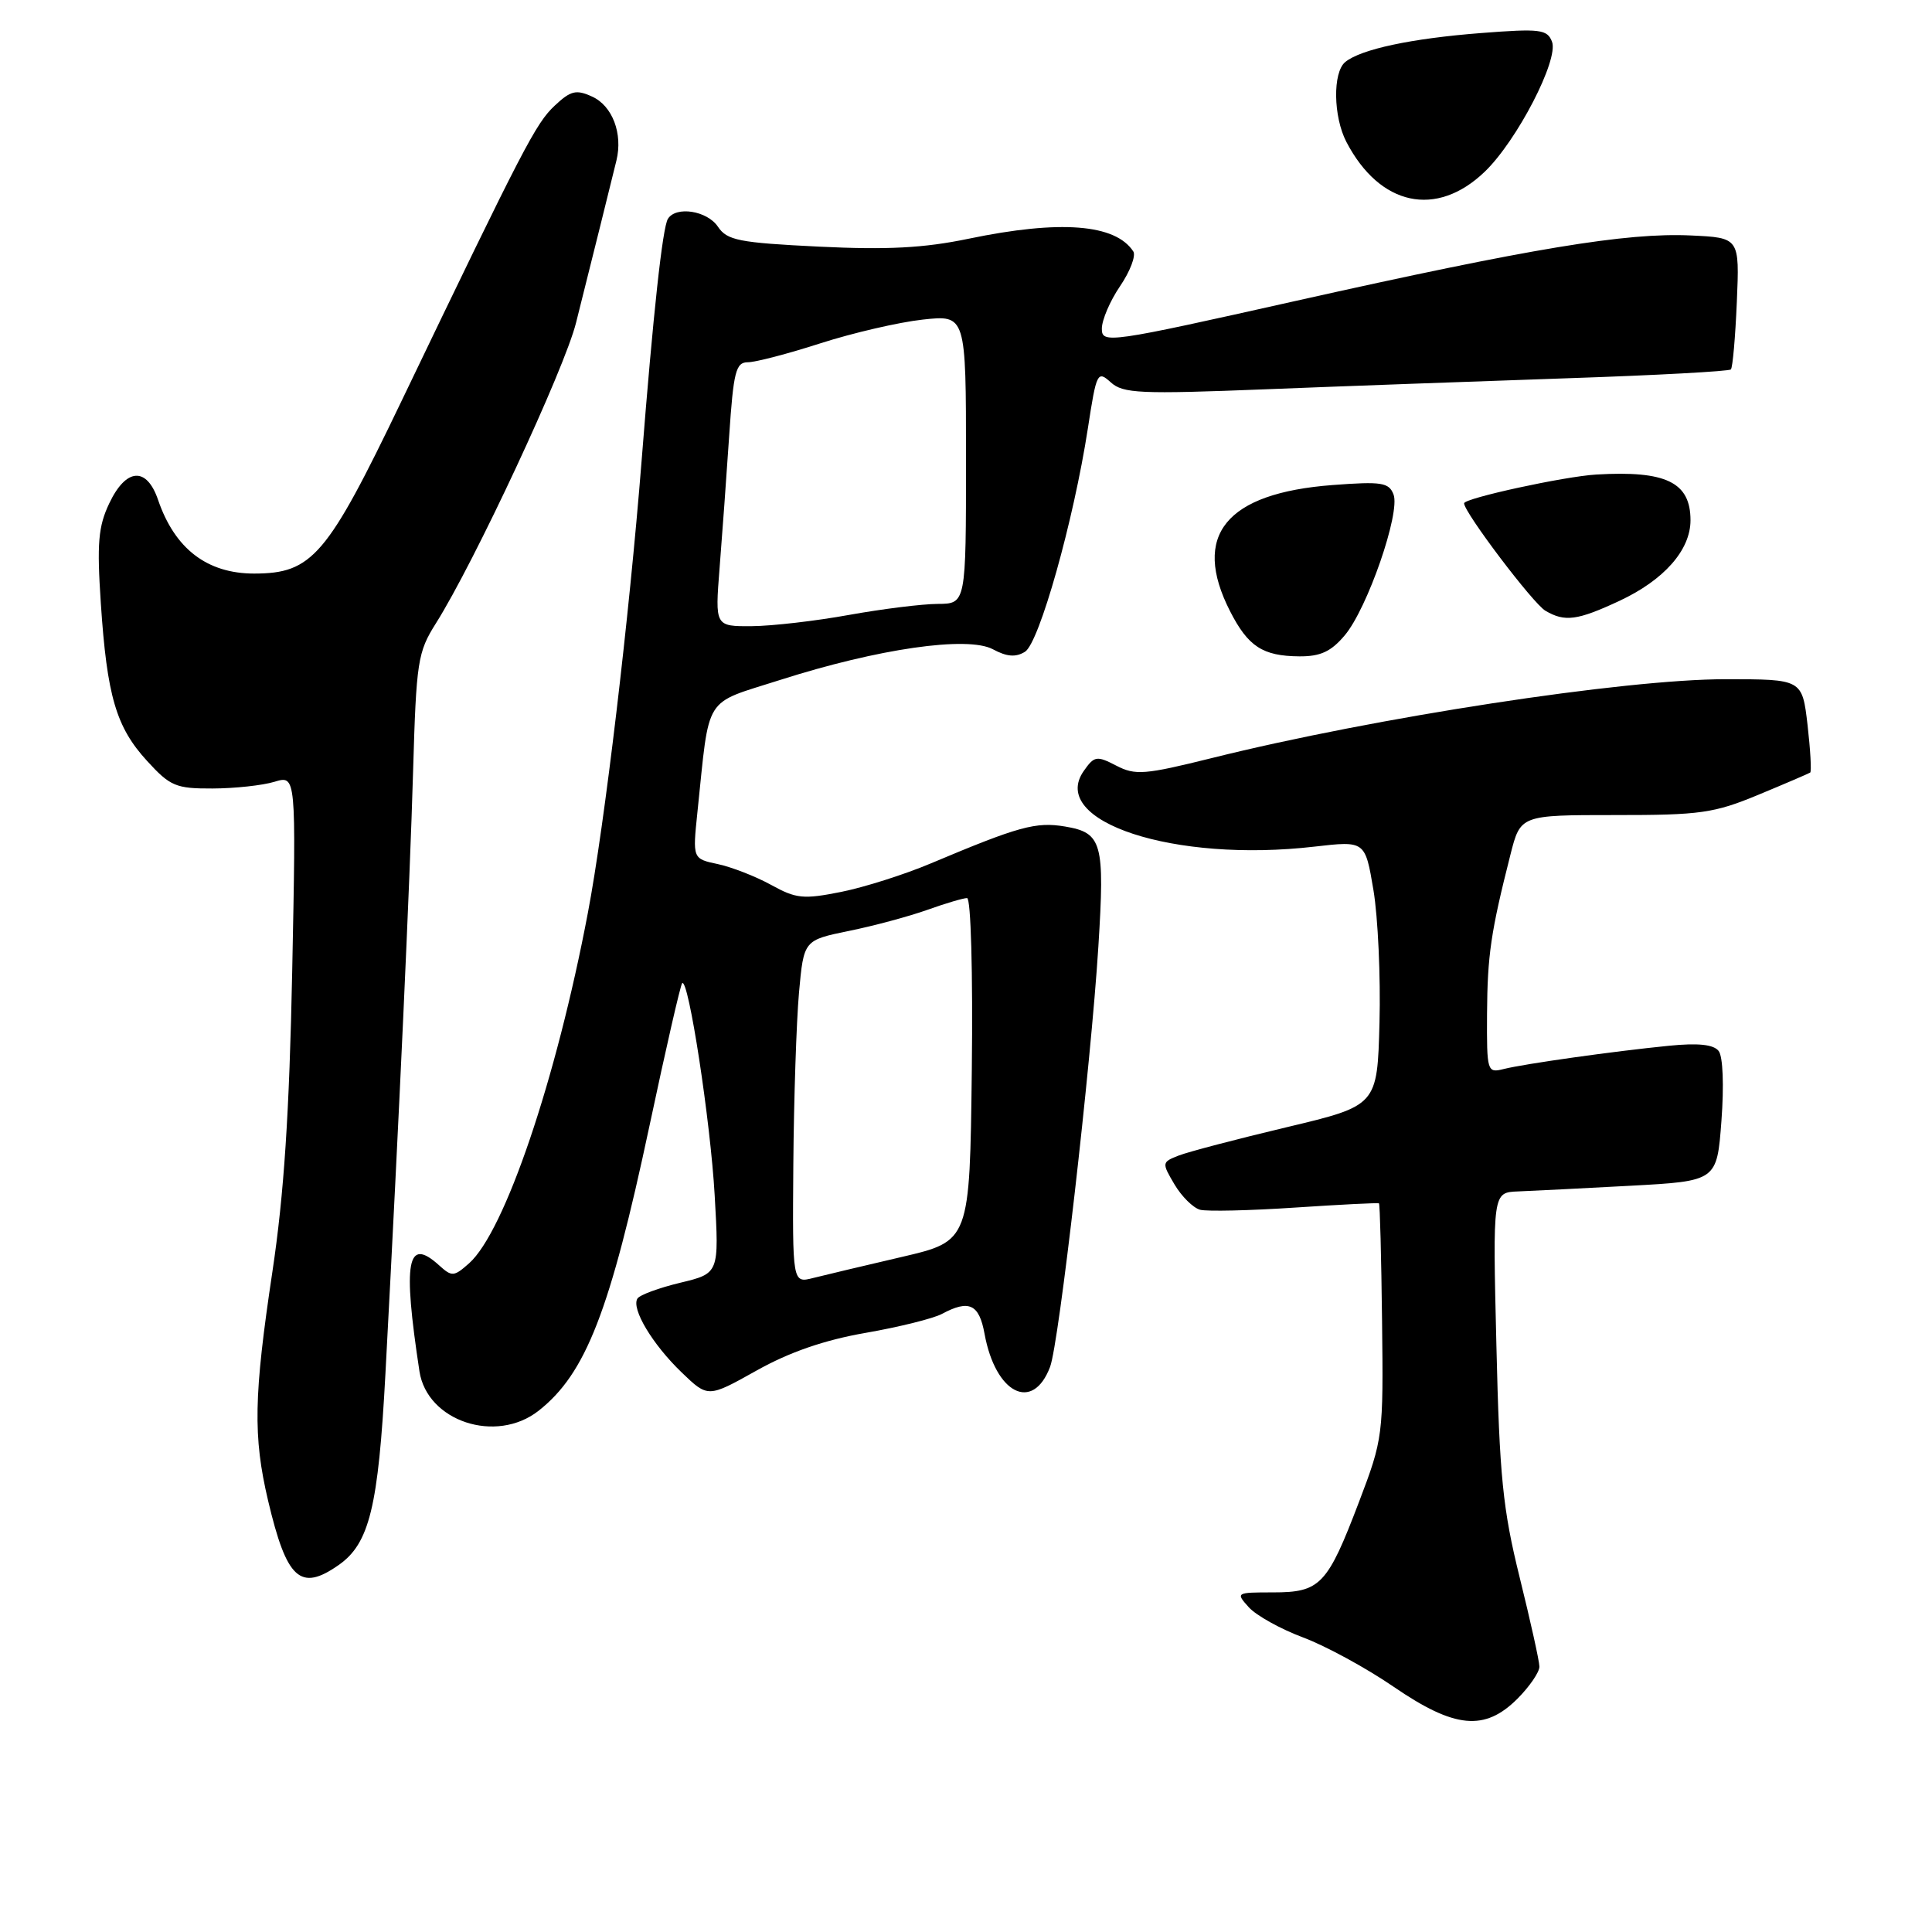 <?xml version="1.0" encoding="UTF-8" standalone="no"?>
<!DOCTYPE svg PUBLIC "-//W3C//DTD SVG 1.1//EN" "http://www.w3.org/Graphics/SVG/1.1/DTD/svg11.dtd" >
<svg xmlns="http://www.w3.org/2000/svg" xmlns:xlink="http://www.w3.org/1999/xlink" version="1.1" viewBox="0 0 256 256">
 <g >
 <path fill="currentColor"
d=" M 201.08 225.08 C 202.68 223.47 203.99 221.56 203.98 220.83 C 203.97 220.10 202.79 214.78 201.36 209.00 C 199.13 199.98 198.69 195.65 198.28 178.25 C 197.79 158.00 197.79 158.00 201.15 157.87 C 202.99 157.80 209.68 157.46 216.00 157.12 C 227.50 156.50 227.50 156.50 228.10 148.50 C 228.45 143.85 228.30 139.98 227.73 139.26 C 227.06 138.40 225.02 138.18 221.13 138.57 C 213.71 139.31 202.07 140.95 199.25 141.65 C 197.06 142.20 197.00 142.02 197.04 134.36 C 197.09 126.59 197.54 123.49 200.14 113.25 C 201.47 108.00 201.47 108.00 213.99 108.00 C 225.30 108.01 227.12 107.75 233.00 105.31 C 236.57 103.83 239.66 102.50 239.86 102.37 C 240.05 102.23 239.89 99.40 239.51 96.06 C 238.80 90.00 238.80 90.00 228.65 90.00 C 215.24 89.99 182.19 95.06 160.60 100.44 C 151.67 102.66 150.43 102.76 147.91 101.45 C 145.32 100.11 145.00 100.16 143.60 102.16 C 138.90 108.87 155.60 114.34 174.19 112.18 C 180.89 111.41 180.89 111.41 181.99 117.95 C 182.59 121.55 182.95 129.45 182.79 135.50 C 182.50 146.50 182.50 146.50 170.50 149.36 C 163.90 150.93 157.46 152.62 156.20 153.11 C 153.94 153.99 153.93 154.07 155.62 156.93 C 156.57 158.54 158.10 160.05 159.02 160.30 C 159.94 160.54 165.60 160.41 171.60 160.01 C 177.59 159.61 182.60 159.36 182.72 159.45 C 182.85 159.54 183.03 166.56 183.13 175.06 C 183.31 190.25 183.26 190.64 180.08 199.00 C 175.89 210.01 174.95 211.00 168.69 211.00 C 163.77 211.00 163.72 211.03 165.48 212.98 C 166.47 214.07 169.71 215.87 172.69 216.98 C 175.67 218.10 181.06 221.03 184.67 223.51 C 192.76 229.05 196.73 229.43 201.08 225.08 Z  M 44.88 207.37 C 48.95 204.52 50.13 199.67 51.07 182.05 C 52.90 147.82 54.31 117.00 54.74 102.08 C 55.16 87.66 55.35 86.41 57.75 82.61 C 62.84 74.55 74.81 48.88 76.33 42.76 C 77.19 39.32 78.62 33.58 79.52 30.00 C 80.41 26.42 81.38 22.50 81.68 21.27 C 82.55 17.71 81.15 14.02 78.46 12.80 C 76.34 11.83 75.62 12.01 73.50 14.00 C 70.99 16.36 69.44 19.34 53.17 53.21 C 43.33 73.70 41.37 75.99 33.68 76.00 C 27.45 76.00 23.17 72.73 20.95 66.25 C 19.44 61.81 16.71 61.99 14.48 66.69 C 13.02 69.76 12.83 71.99 13.36 79.94 C 14.18 92.26 15.39 96.36 19.50 100.84 C 22.55 104.18 23.31 104.50 28.17 104.48 C 31.10 104.47 34.79 104.07 36.37 103.59 C 39.24 102.72 39.24 102.72 38.72 128.61 C 38.34 147.52 37.63 158.26 36.10 168.47 C 33.62 184.98 33.52 190.33 35.52 198.83 C 37.99 209.29 39.79 210.94 44.88 207.37 Z  M 71.37 186.93 C 77.63 182.00 80.83 173.77 86.08 149.08 C 88.23 138.96 90.17 130.49 90.39 130.28 C 91.21 129.46 94.15 148.60 94.70 158.41 C 95.29 168.73 95.29 168.73 90.14 169.97 C 87.31 170.65 84.75 171.59 84.46 172.07 C 83.63 173.42 86.46 178.14 90.32 181.85 C 93.81 185.21 93.81 185.21 100.24 181.61 C 104.61 179.16 109.24 177.56 114.71 176.61 C 119.13 175.84 123.67 174.71 124.81 174.10 C 128.41 172.17 129.74 172.79 130.46 176.75 C 131.91 184.68 136.85 187.17 139.14 181.12 C 140.32 178.03 144.55 141.19 145.54 125.41 C 146.40 111.66 146.04 110.35 141.14 109.52 C 137.25 108.87 135.03 109.48 123.28 114.43 C 119.86 115.87 114.55 117.56 111.47 118.18 C 106.46 119.18 105.50 119.09 102.19 117.26 C 100.16 116.14 96.98 114.90 95.13 114.50 C 91.77 113.79 91.77 113.79 92.41 107.64 C 94.07 91.81 93.09 93.39 103.36 90.10 C 116.34 85.95 128.20 84.24 131.56 86.03 C 133.42 87.03 134.59 87.12 135.82 86.36 C 137.71 85.17 142.26 69.02 144.15 56.75 C 145.29 49.33 145.42 49.07 147.18 50.66 C 148.81 52.14 151.05 52.24 167.75 51.58 C 178.06 51.17 196.05 50.52 207.71 50.12 C 219.38 49.73 229.12 49.20 229.35 48.95 C 229.59 48.70 229.94 44.67 230.14 40.00 C 230.50 31.50 230.50 31.50 224.05 31.20 C 215.52 30.80 202.89 32.89 171.75 39.86 C 146.85 45.44 146.00 45.56 146.00 43.55 C 146.00 42.40 147.09 39.86 148.42 37.91 C 149.75 35.95 150.53 33.89 150.17 33.32 C 147.80 29.68 140.48 29.11 128.36 31.63 C 122.40 32.87 117.60 33.12 108.50 32.68 C 97.90 32.16 96.34 31.85 95.13 30.04 C 93.70 27.91 89.57 27.27 88.50 29.00 C 87.79 30.15 86.55 41.51 85.02 61.00 C 83.37 81.83 80.12 109.26 77.90 120.94 C 73.71 143.06 66.87 163.22 62.15 167.40 C 60.14 169.18 59.88 169.20 58.17 167.65 C 53.95 163.83 53.35 167.07 55.58 181.71 C 56.60 188.33 65.73 191.36 71.37 186.93 Z  M 178.19 84.18 C 181.19 80.62 185.58 67.94 184.65 65.52 C 184.04 63.93 183.07 63.78 176.59 64.27 C 162.41 65.34 157.86 70.93 162.99 80.99 C 165.38 85.67 167.31 86.93 172.16 86.97 C 174.97 86.99 176.37 86.34 178.19 84.18 Z  M 214.58 79.62 C 220.49 76.86 224.00 72.89 224.00 68.94 C 224.00 63.90 220.76 62.33 211.50 62.88 C 207.28 63.13 194.00 66.02 194.00 66.69 C 194.00 67.89 203.15 79.99 204.78 80.93 C 207.35 82.44 209.00 82.22 214.58 79.62 Z  M 196.74 22.75 C 201.02 18.63 206.56 7.91 205.65 5.53 C 205.02 3.89 204.09 3.77 196.24 4.38 C 187.05 5.09 180.32 6.52 178.25 8.22 C 176.58 9.59 176.66 15.45 178.40 18.80 C 182.83 27.30 190.33 28.91 196.74 22.75 Z  M 105.12 154.27 C 105.19 145.60 105.53 135.37 105.87 131.54 C 106.50 124.58 106.50 124.58 112.50 123.35 C 115.80 122.68 120.47 121.42 122.88 120.56 C 125.28 119.70 127.65 119.00 128.14 119.00 C 128.65 119.00 128.92 128.86 128.77 141.73 C 128.50 164.45 128.50 164.45 119.50 166.55 C 114.55 167.70 109.26 168.96 107.75 169.34 C 105.00 170.04 105.00 170.04 105.12 154.27 Z  M 95.35 75.25 C 95.69 70.99 96.26 63.11 96.62 57.75 C 97.19 49.22 97.50 48.00 99.10 48.00 C 100.10 48.00 104.43 46.87 108.71 45.49 C 113.00 44.11 119.09 42.70 122.25 42.35 C 128.00 41.72 128.00 41.72 128.00 60.86 C 128.00 80.00 128.00 80.00 124.25 80.02 C 122.19 80.03 116.90 80.69 112.50 81.48 C 108.10 82.28 102.30 82.95 99.62 82.97 C 94.74 83.00 94.74 83.00 95.35 75.25 Z "/>
</g>
</svg>